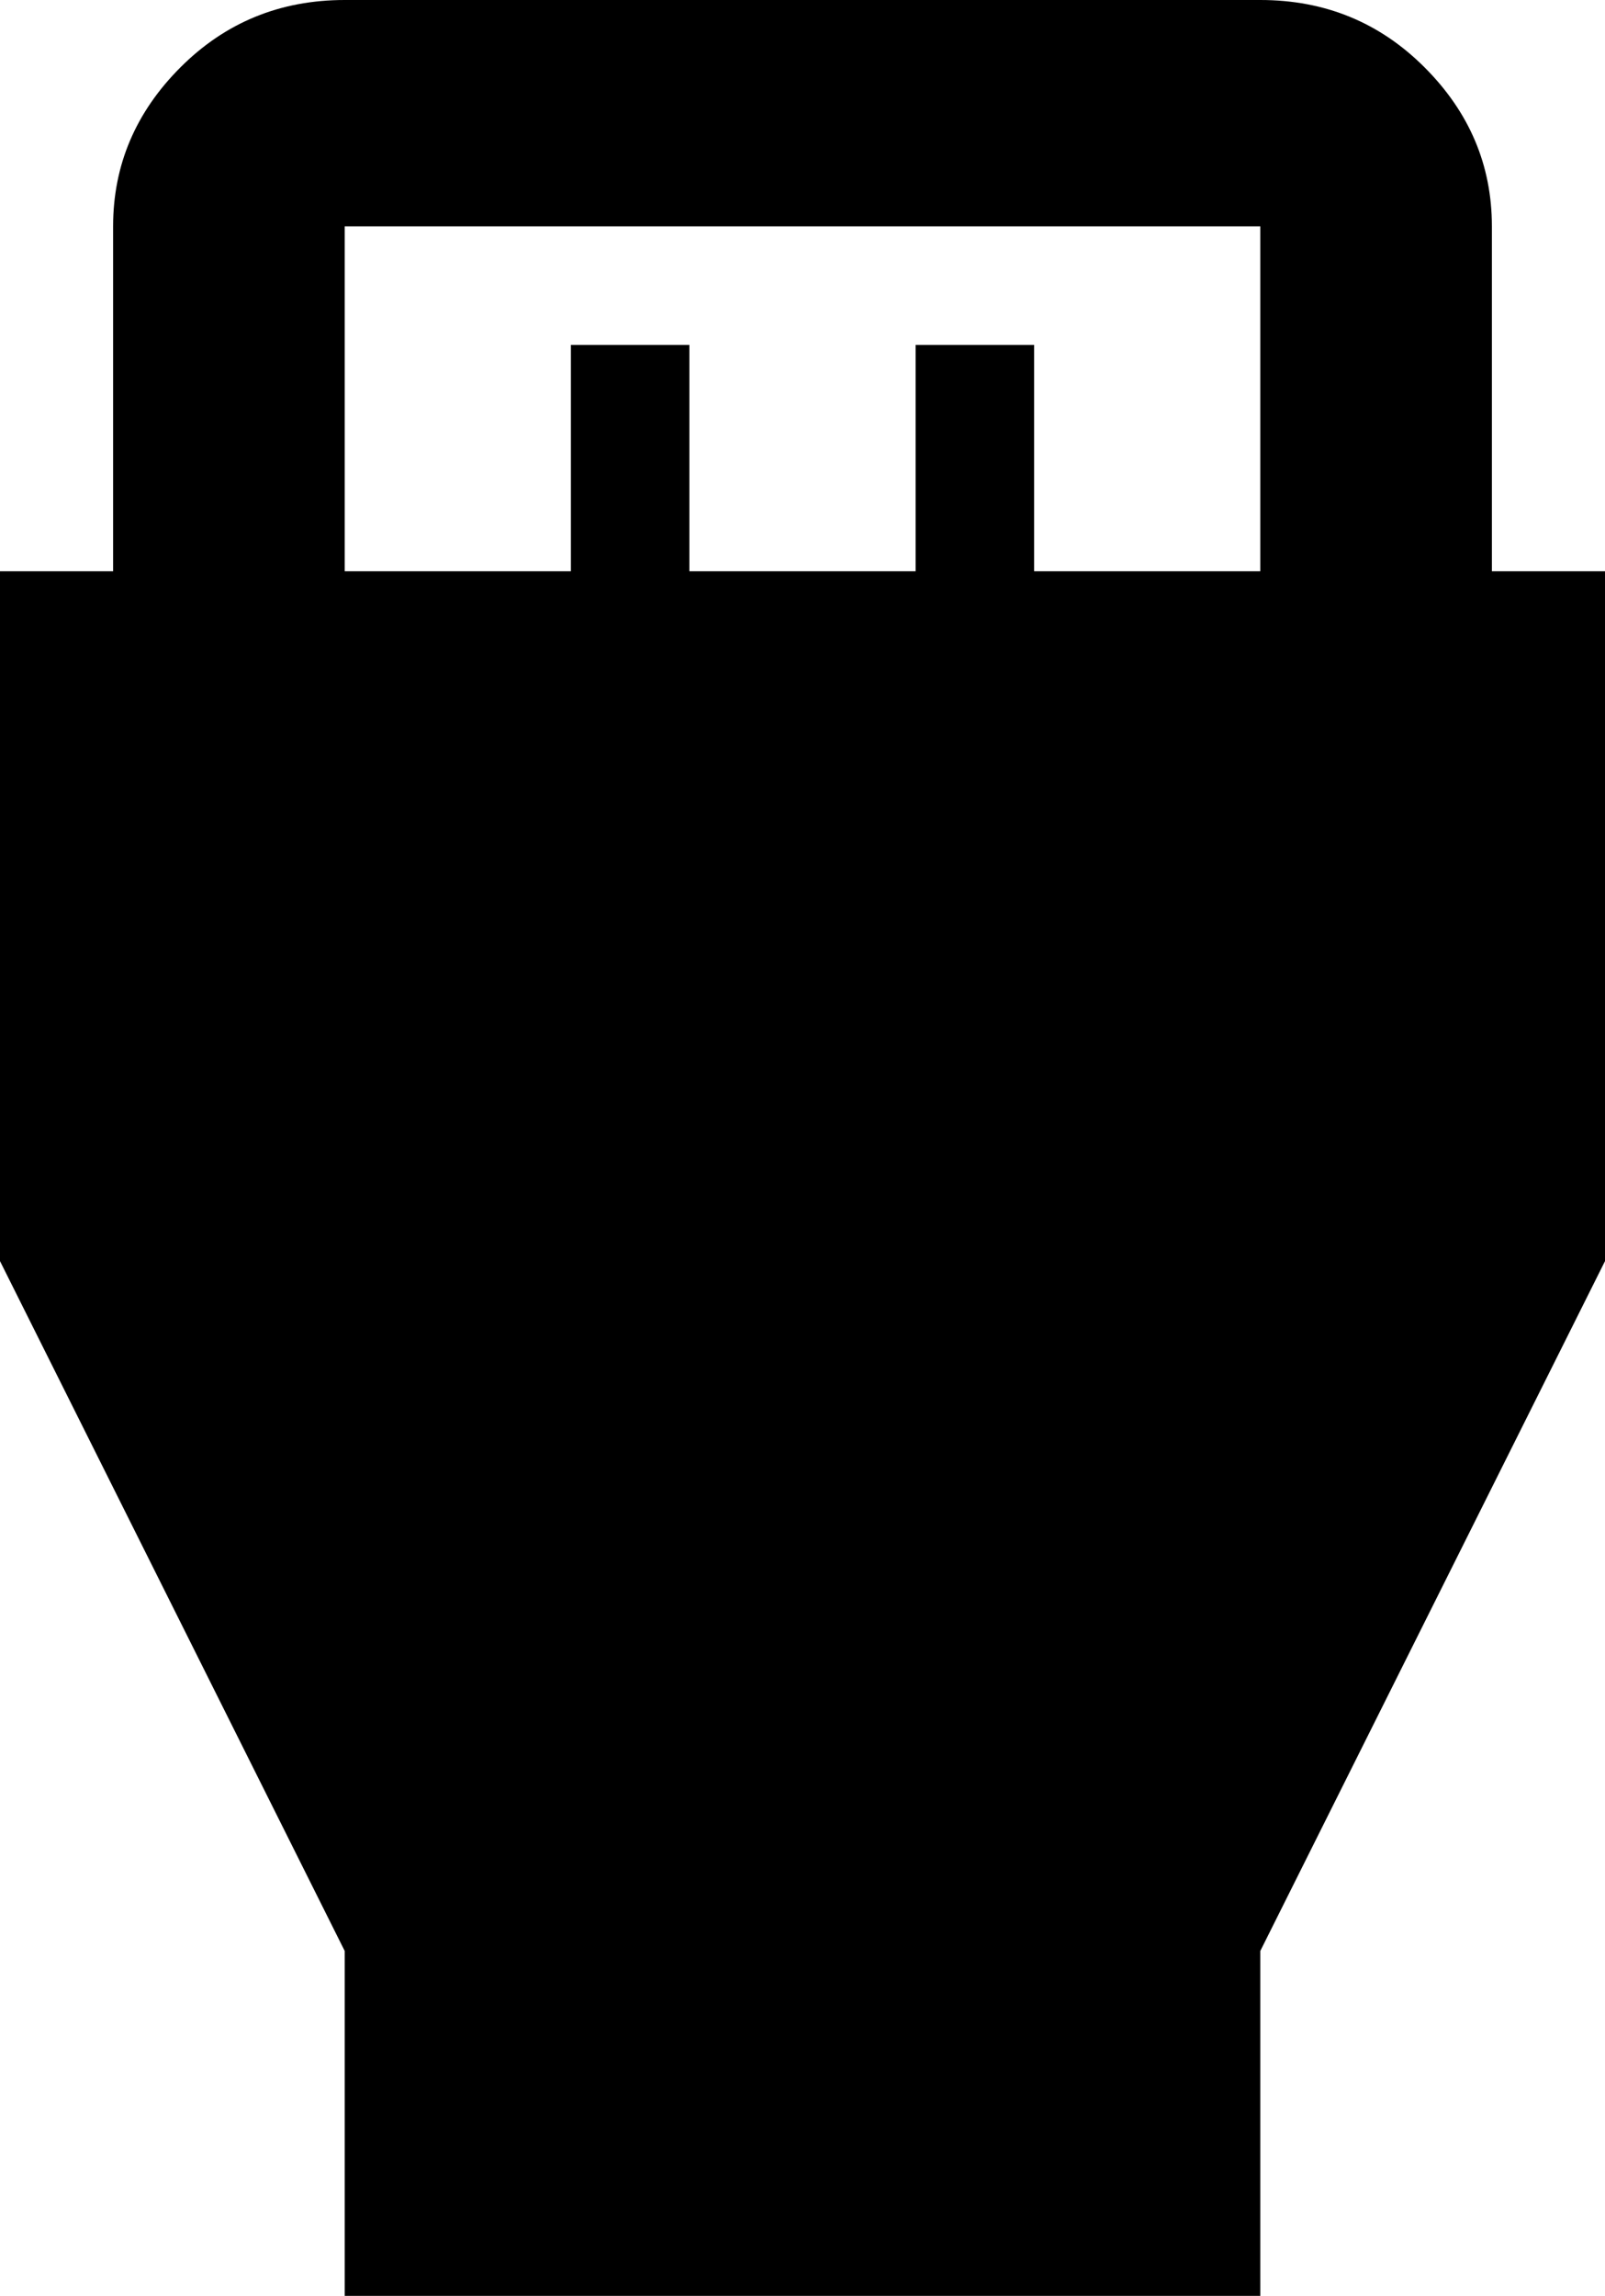 <svg xmlns="http://www.w3.org/2000/svg" viewBox="107 -21 298 426">
      <g transform="scale(1 -1) translate(0 -384)">
        <path d="M384 299V363Q384 380 371.5 392.5Q359 405 341 405H171Q153 405 140.5 392.5Q128 380 128 363V299H107V171L171 43V-21H341V43L405 171V299ZM171 363H341V299H299V341H277V299H235V341H213V299H171Z" />
      </g>
    </svg>